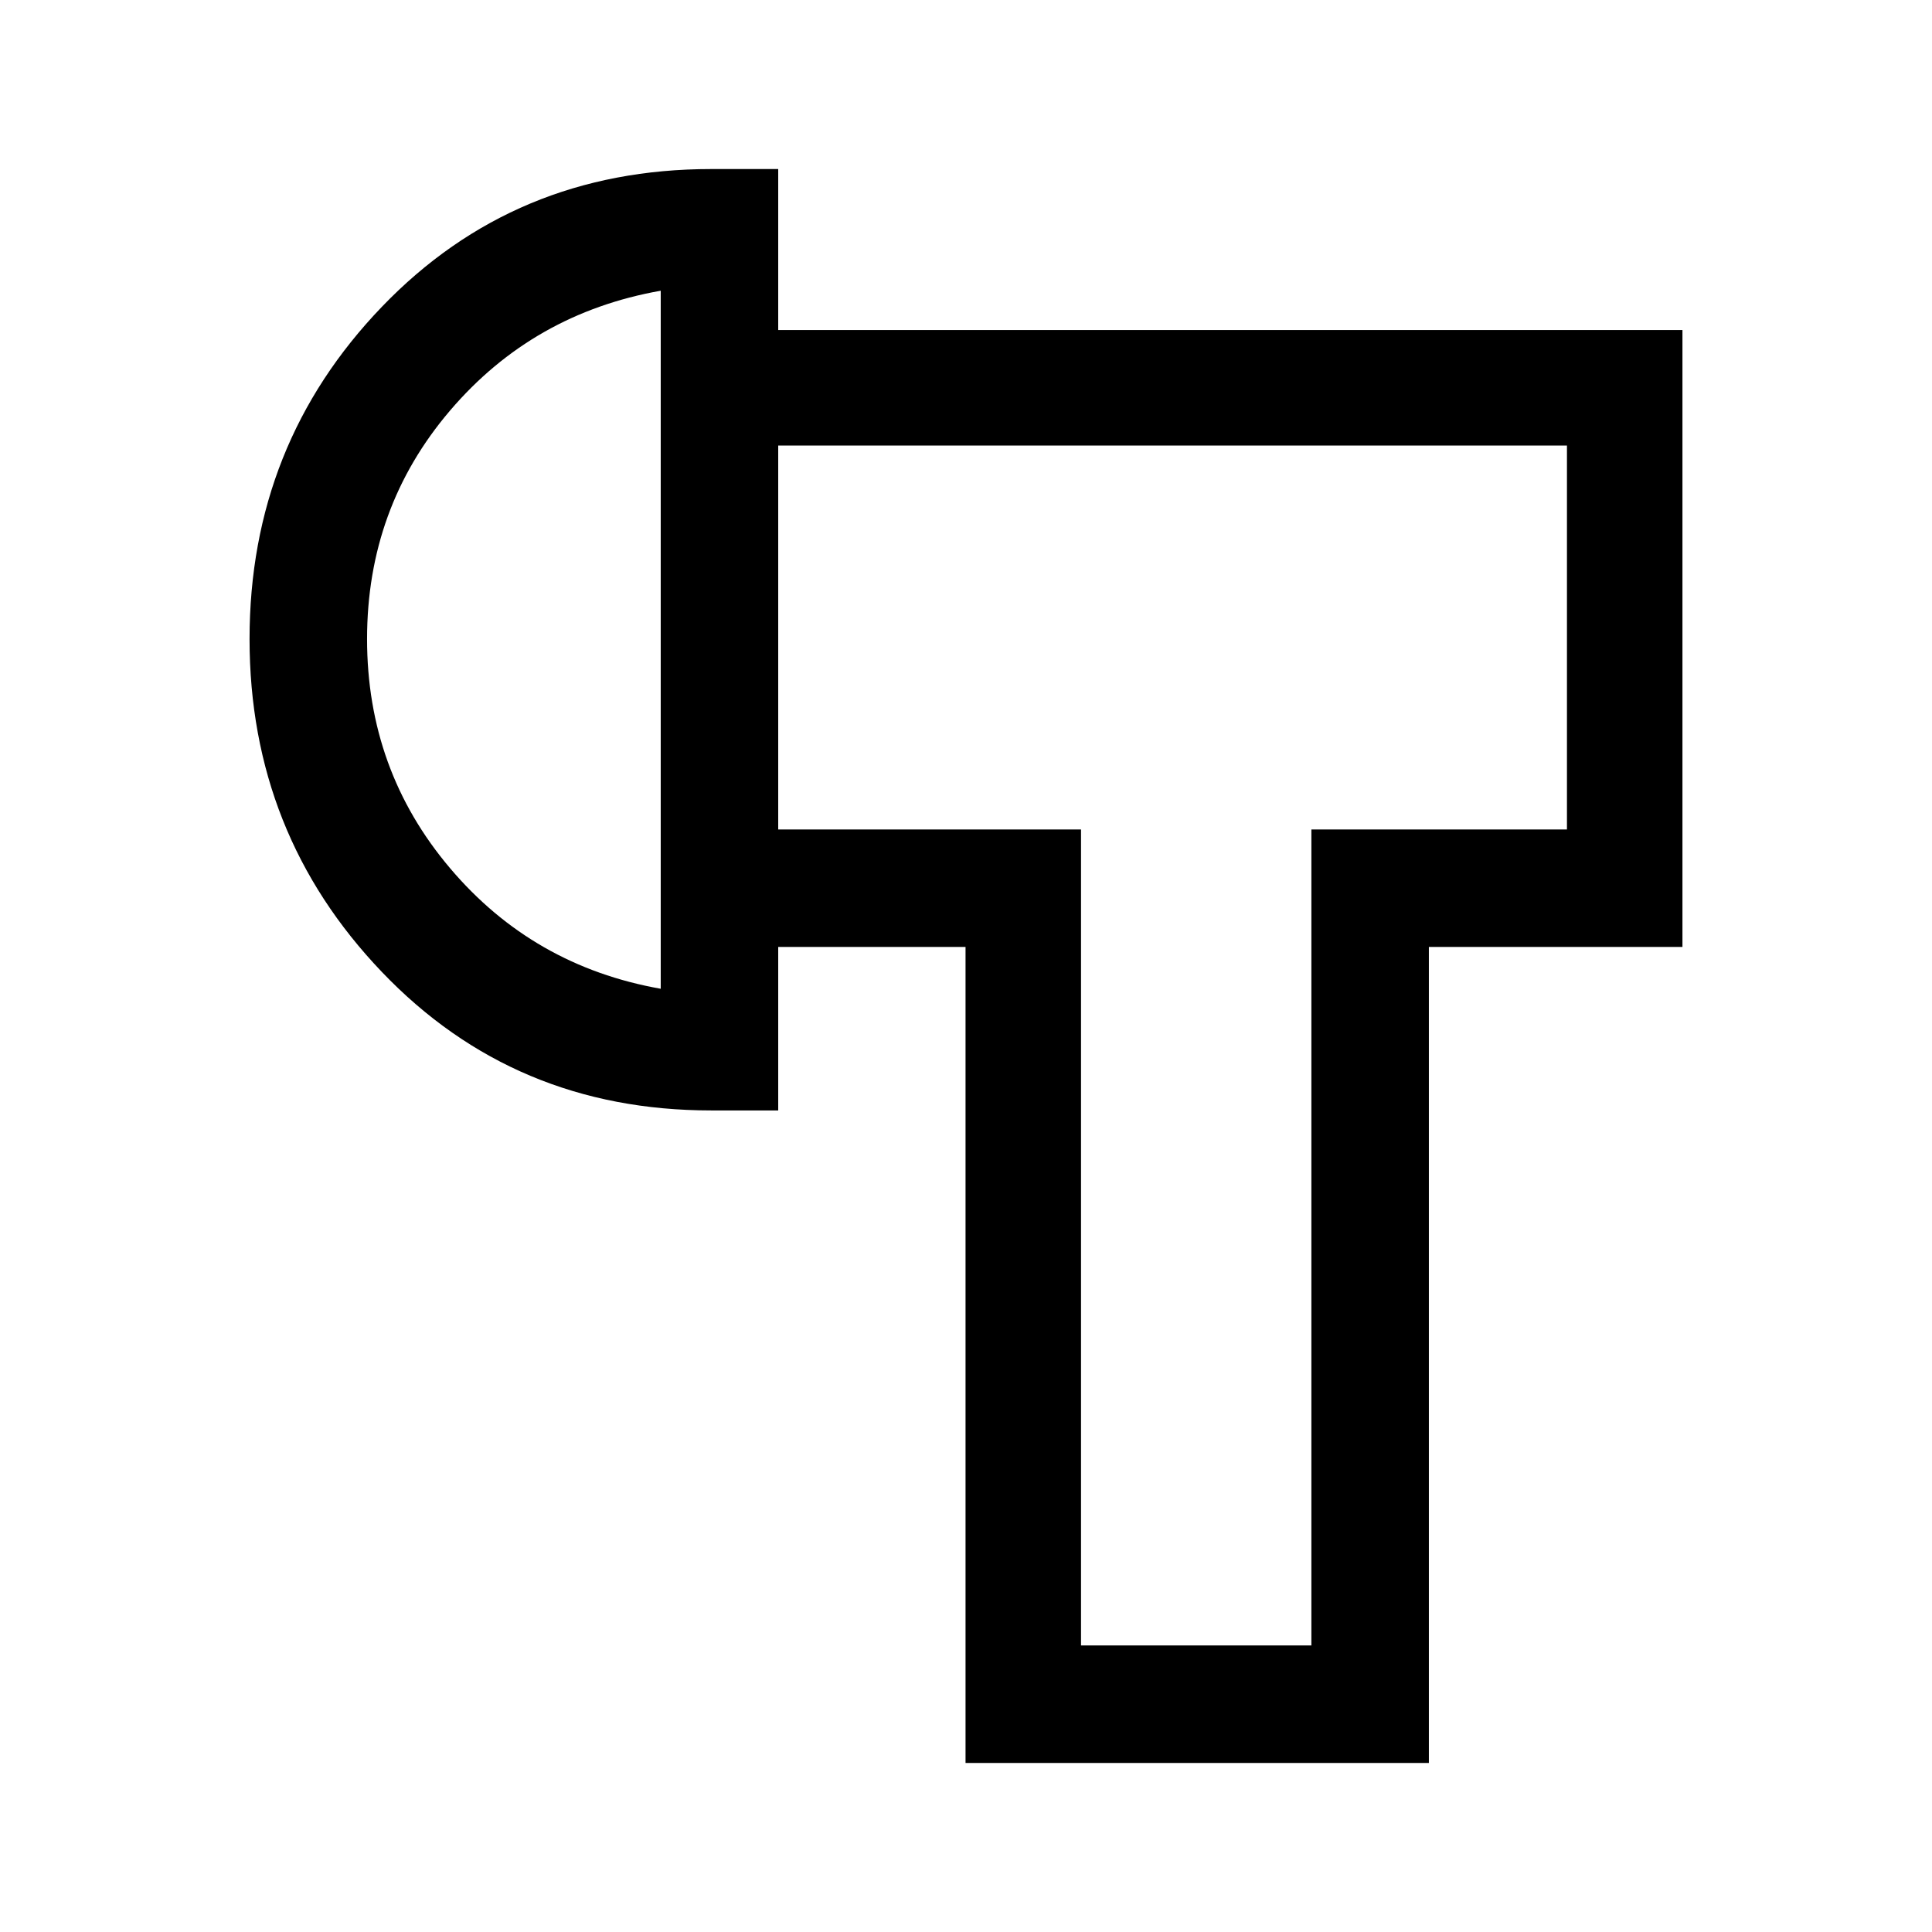 <svg xmlns="http://www.w3.org/2000/svg" height="48" viewBox="0 -960 960 960" width="48"><path d="M479.77-84v-405.46h-93.08v-58.39h150.46v405.46h114.47v-405.46h126.99v-190.76H386.69V-796H836v306.54H710V-84H479.77ZM353.38-408.23q-97.82 0-163.6-68.78Q124-545.78 124-642.47q0-96.68 65.78-165.11Q255.56-876 353.38-876h33.31v467.77h-33.31Zm-25.07-60.46v-346.85q-63.46 11.23-104.69 59.55-41.23 48.33-41.23 113.5 0 65.18 41.23 113.88 41.23 48.69 104.69 59.92Zm266.07-175.23Zm-266.07.61Z"/></svg>